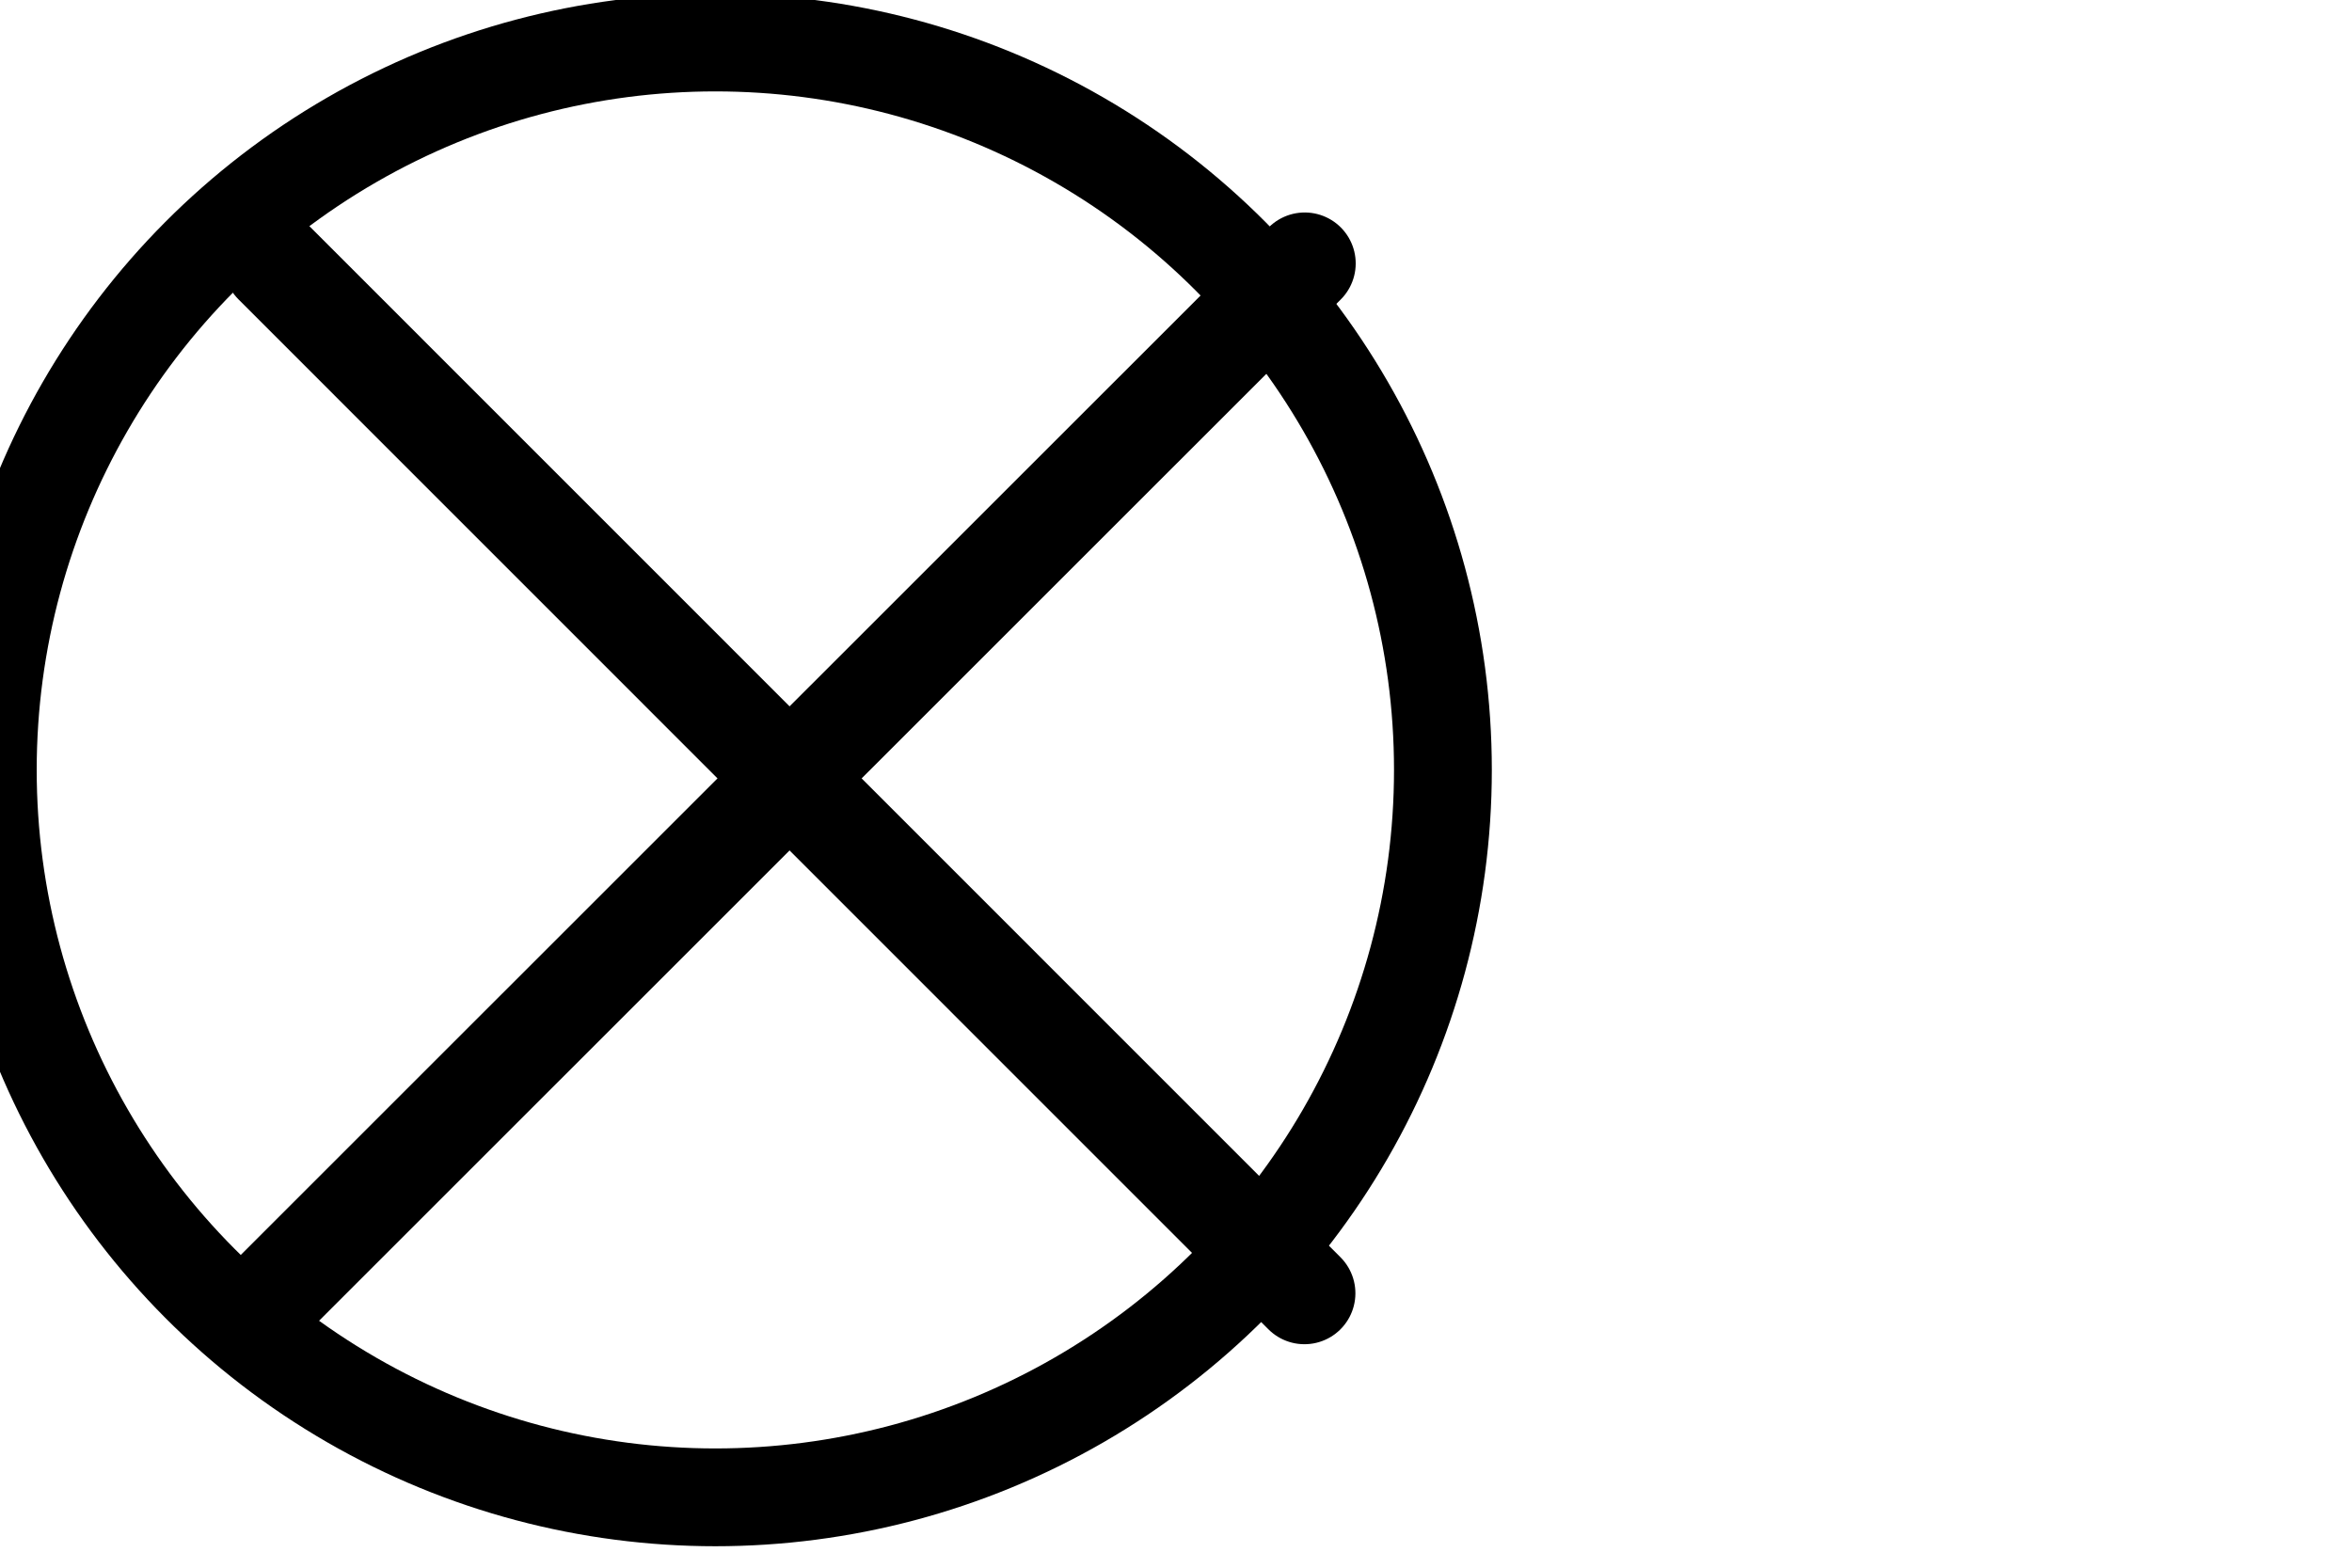 <?xml version="1.0" encoding="UTF-8" standalone="no"?>
<!DOCTYPE svg PUBLIC "-//W3C//DTD SVG 1.1//EN" "http://www.w3.org/Graphics/SVG/1.1/DTD/svg11.dtd">
<svg width="100%" height="100%" viewBox="0 0 30 20" version="1.1" xmlns="http://www.w3.org/2000/svg" xmlns:xlink="http://www.w3.org/1999/xlink" xml:space="preserve" xmlns:serif="http://www.serif.com/" style="fill-rule:evenodd;clip-rule:evenodd;stroke-linecap:round;stroke-linejoin:round;stroke-miterlimit:1.5;">
    <g transform="matrix(0.261,0,0,0.261,-656.021,-125.302)">
        <circle cx="2548.45" cy="517.718" r="35.556" style="fill:none;stroke:black;stroke-width:4.78px;"/>
    </g>
    <g transform="matrix(0.006,-1,1,0.006,0.084,19.941)">
        <path d="M3.464,3.398L16.679,16.458" style="fill:none;stroke:black;stroke-width:1.3px;stroke-linecap:butt;"/>
    </g>
    <g transform="matrix(1,0.006,-0.006,1,0.058,-0.059)">
        <path d="M3.464,3.398L16.679,16.458" style="fill:none;stroke:black;stroke-width:1.3px;stroke-linecap:butt;"/>
    </g>
</svg>

